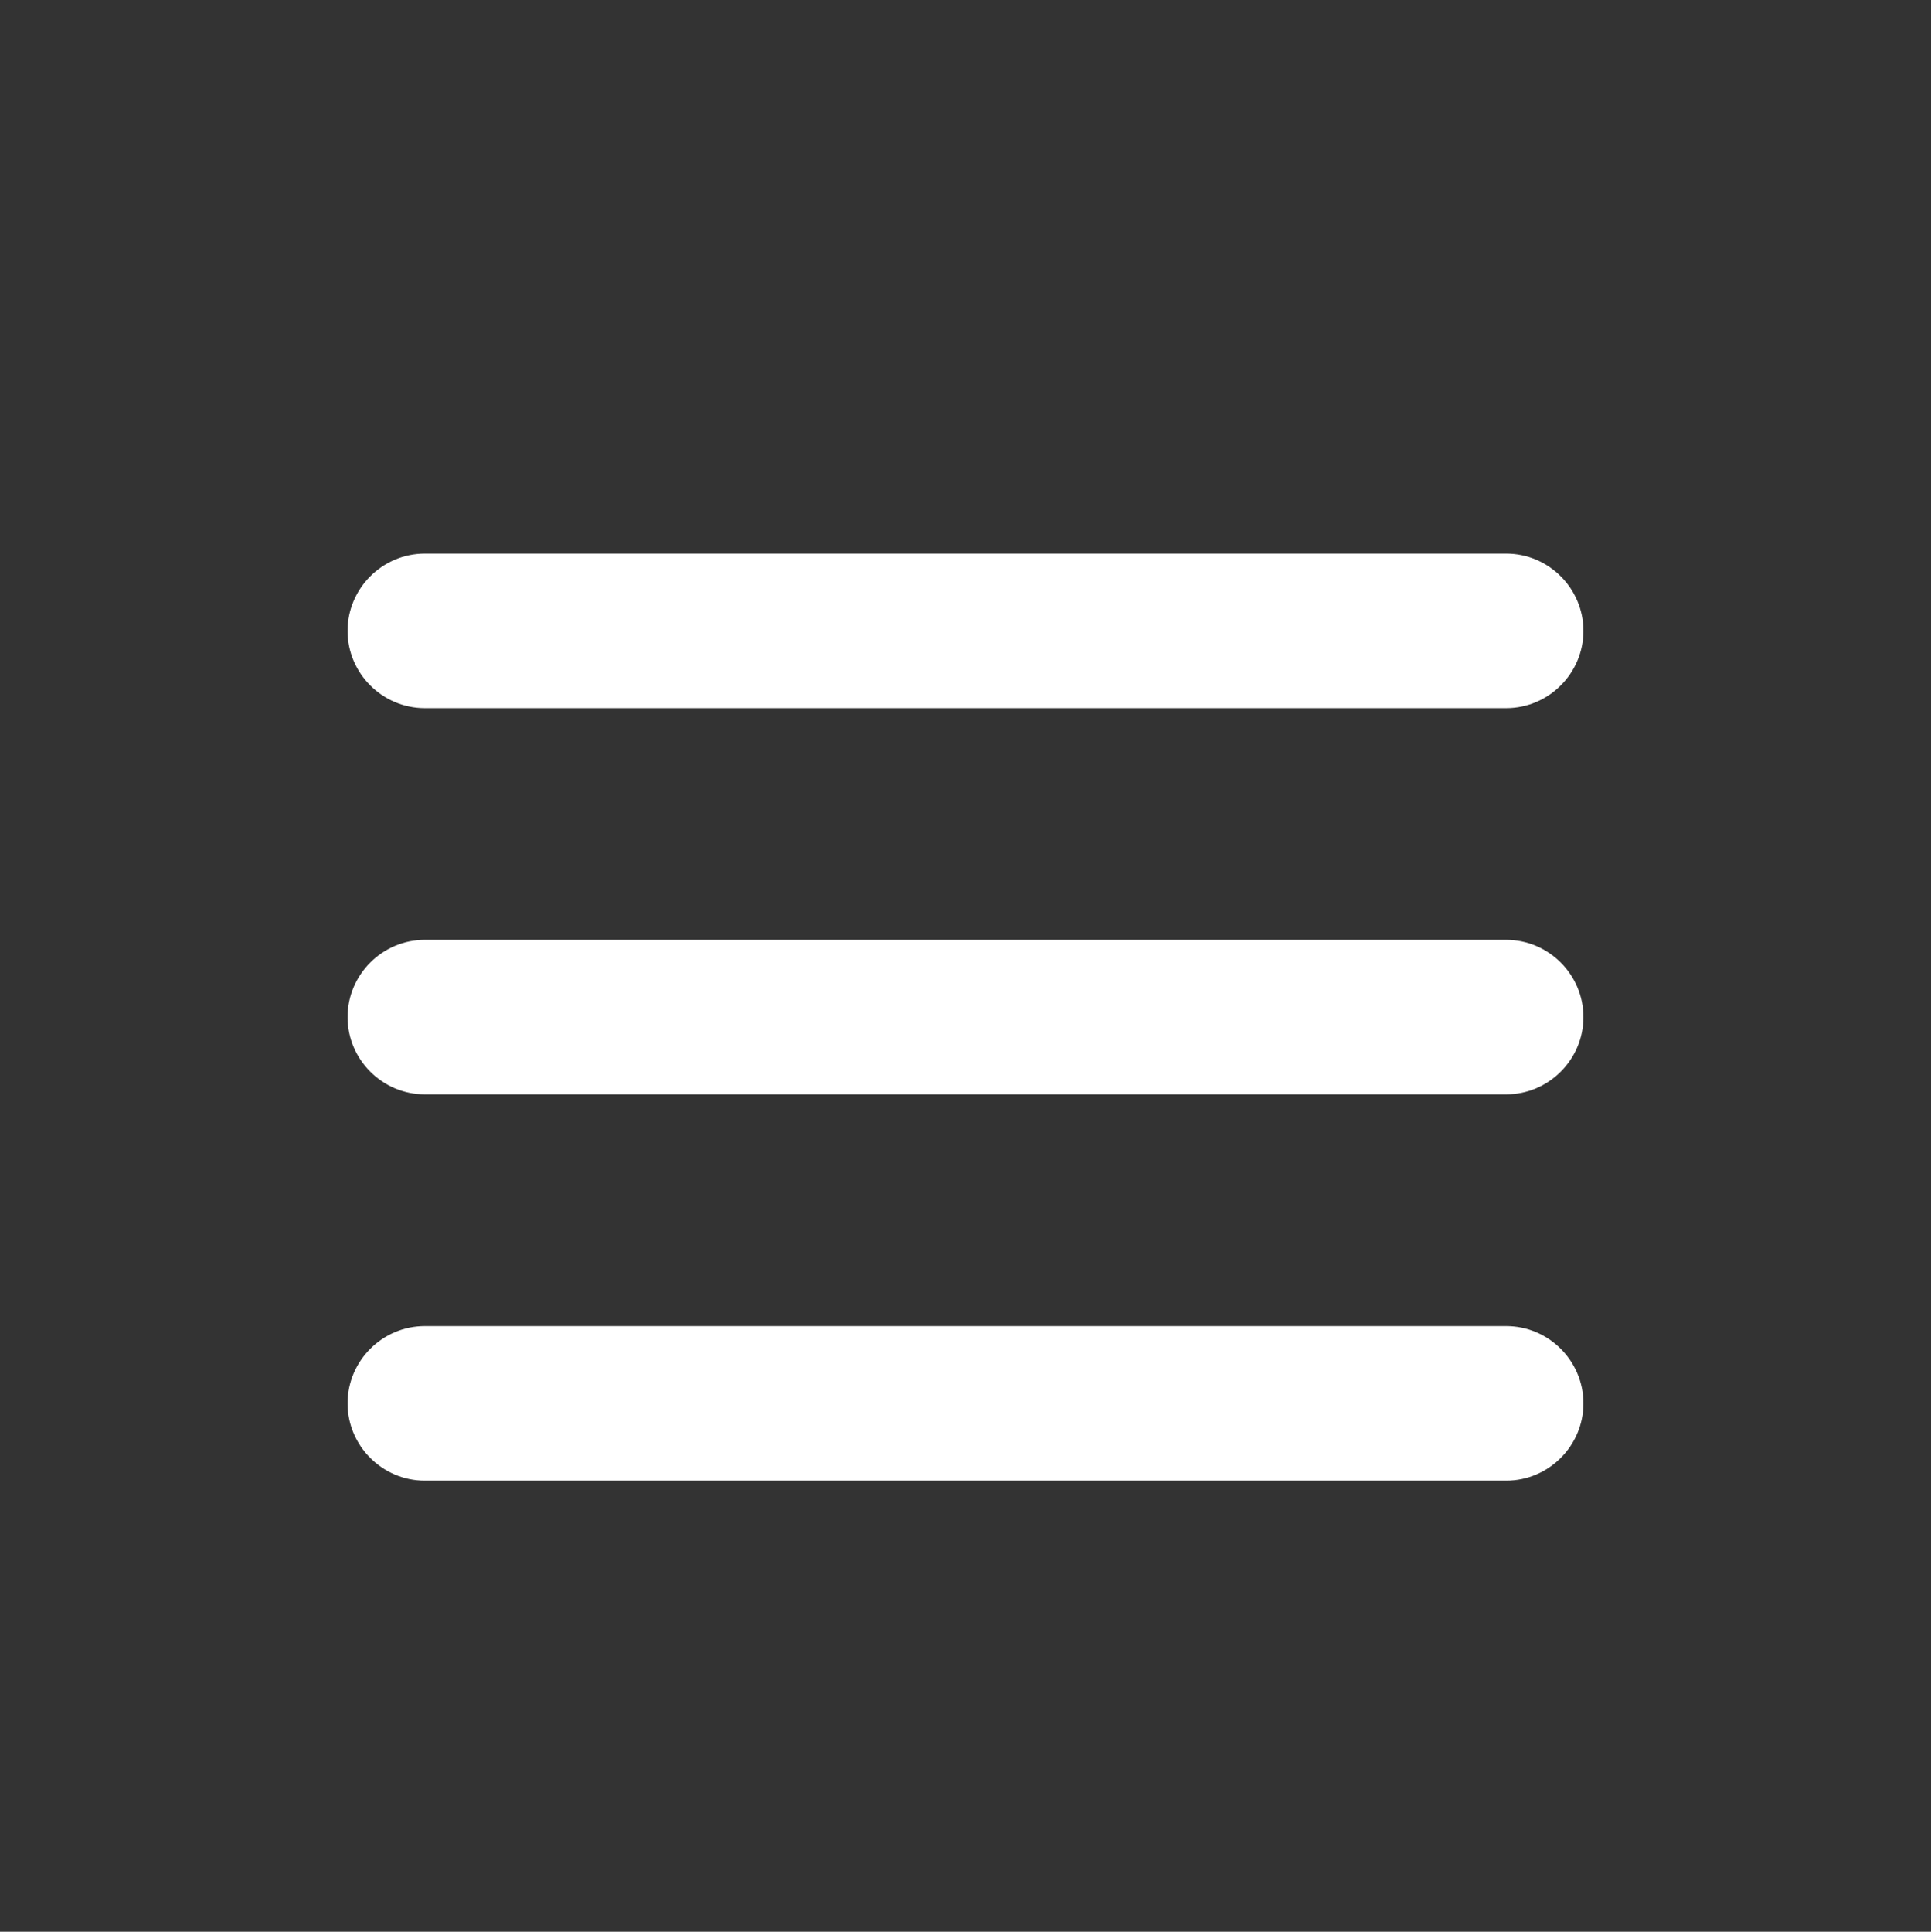 <?xml version="1.0" encoding="utf-8"?>
<!-- Generator: Adobe Illustrator 16.0.4, SVG Export Plug-In . SVG Version: 6.00 Build 0)  -->
<!DOCTYPE svg PUBLIC "-//W3C//DTD SVG 1.1//EN" "http://www.w3.org/Graphics/SVG/1.1/DTD/svg11.dtd">
<svg version="1.1" id="Layer_1" xmlns="http://www.w3.org/2000/svg" xmlns:xlink="http://www.w3.org/1999/xlink" x="0px" y="0px"
	 width="595.279px" height="595.445px" viewBox="0 0 595.279 595.445" enable-background="new 0 0 595.279 595.445"
	 xml:space="preserve">
<rect x="0" y="0" width="595.279" height="595.445" fill="#333333" stroke="none"/>
<g>
	<path fill="#FFFFFF" d="M130.961,218.267h333.357c13.096,0,23.811-10.715,23.811-23.811s-10.715-23.811-23.811-23.811H130.961
		c-13.096,0-23.811,10.715-23.811,23.811S117.865,218.267,130.961,218.267z"/>
	<path fill="#FFFFFF" d="M464.319,289.7H130.961c-13.096,0-23.811,10.715-23.811,23.812s10.715,23.811,23.811,23.811h333.357
		c13.096,0,23.811-10.715,23.811-23.811S477.414,289.7,464.319,289.7z"/>
	<path fill="#FFFFFF" d="M464.319,408.758H130.961c-13.096,0-23.811,10.715-23.811,23.817c0,13.1,10.715,23.814,23.811,23.814
		h333.357c13.096,0,23.811-10.715,23.811-23.814C488.129,419.473,477.414,408.758,464.319,408.758z"/>
</g>
</svg>
